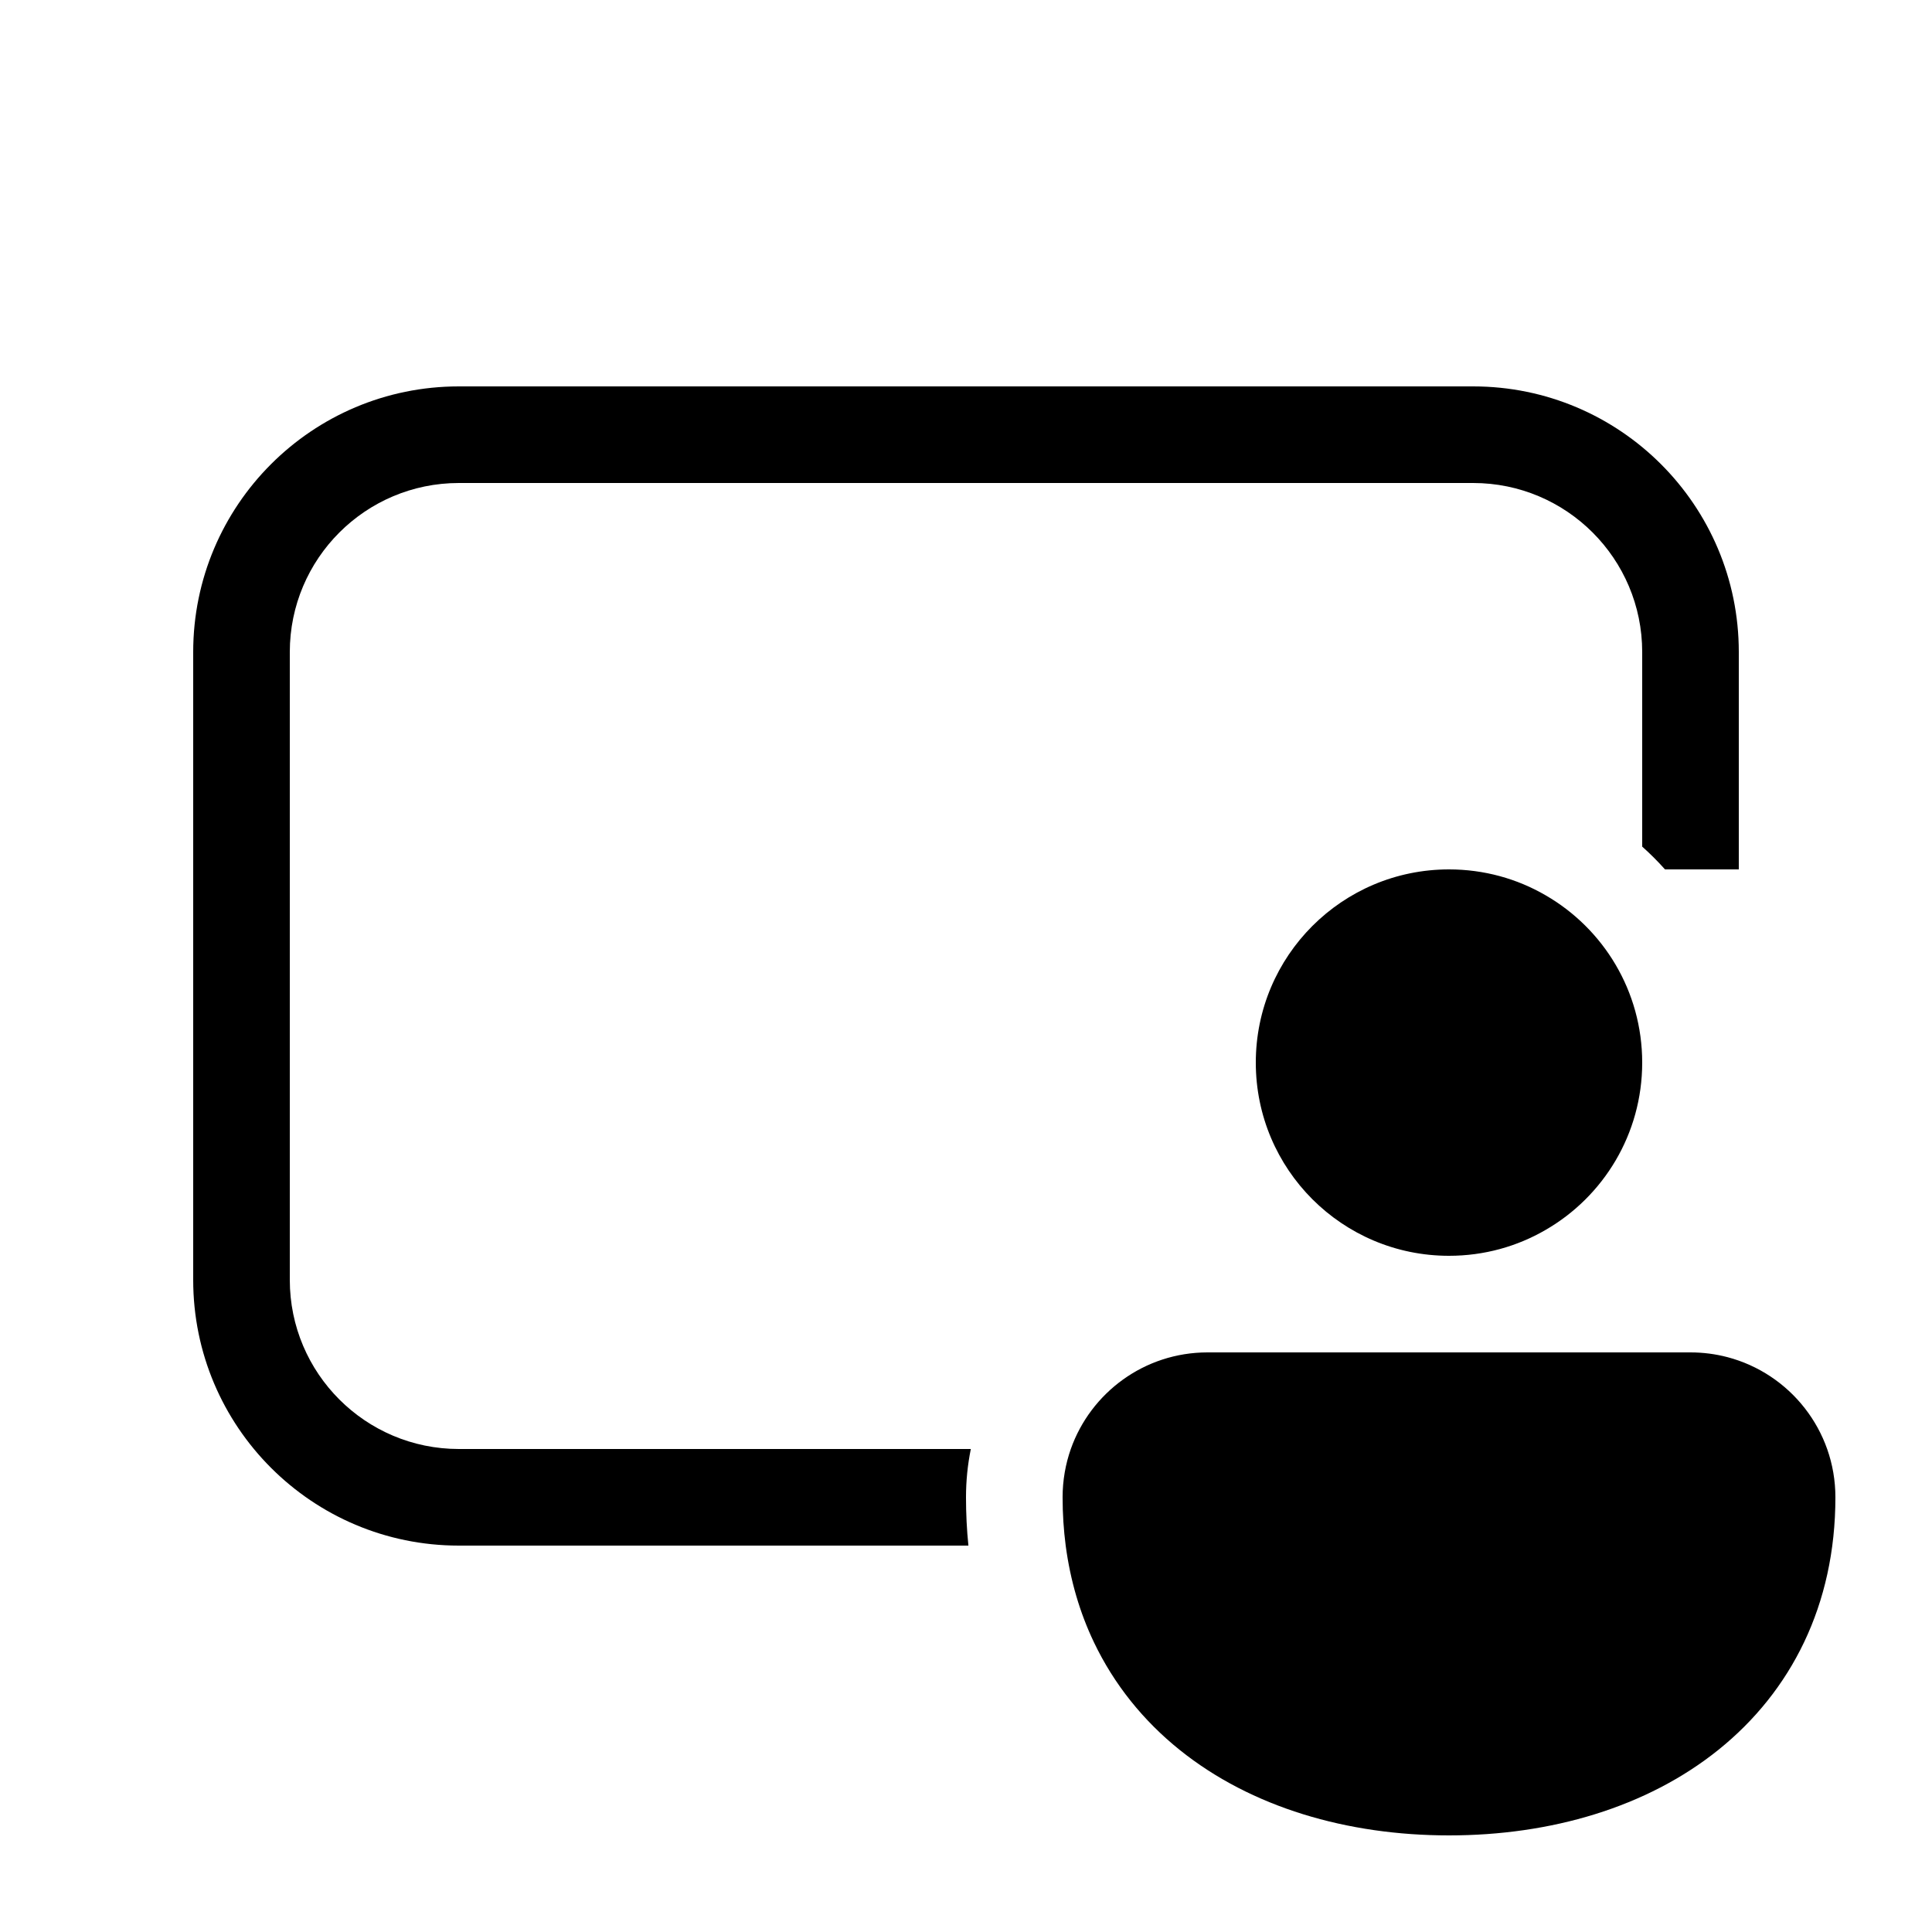 <svg xmlns="http://www.w3.org/2000/svg" viewBox="0 0 20 20" fill="none"><path d="M2 6.75C2 5.231 3.231 4 4.75 4H15.25C16.769 4 18 5.231 18 6.75V9H17.236C17.162 8.917 17.083 8.838 17 8.764V6.75C17 5.784 16.216 5 15.25 5H4.75C3.784 5 3 5.784 3 6.75V13.25C3 14.216 3.784 15 4.75 15H10.05C10.017 15.162 10 15.329 10 15.5C10 15.669 10.008 15.836 10.025 16H4.75C3.231 16 2 14.769 2 13.25V6.75ZM17.882 14.049C17.76 14.017 17.632 14 17.5 14L12.5 14C11.847 14 11.291 14.417 11.085 15C11.03 15.156 11 15.325 11 15.5C11 15.672 11.011 15.839 11.032 16C11.08 16.362 11.179 16.696 11.324 17C11.533 17.438 11.836 17.813 12.212 18.115C12.953 18.71 13.947 19 15 19C16.053 19 17.047 18.71 17.788 18.115C18.541 17.51 19 16.616 19 15.5C19 14.804 18.526 14.218 17.882 14.049ZM17 11C17 10.26 16.598 9.613 16 9.268C15.706 9.097 15.364 9 15 9C13.895 9 13 9.895 13 11C13 12.105 13.895 13 15 13C15.364 13 15.706 12.903 16 12.732C16.598 12.387 17 11.74 17 11Z" fill="currentColor"/></svg>